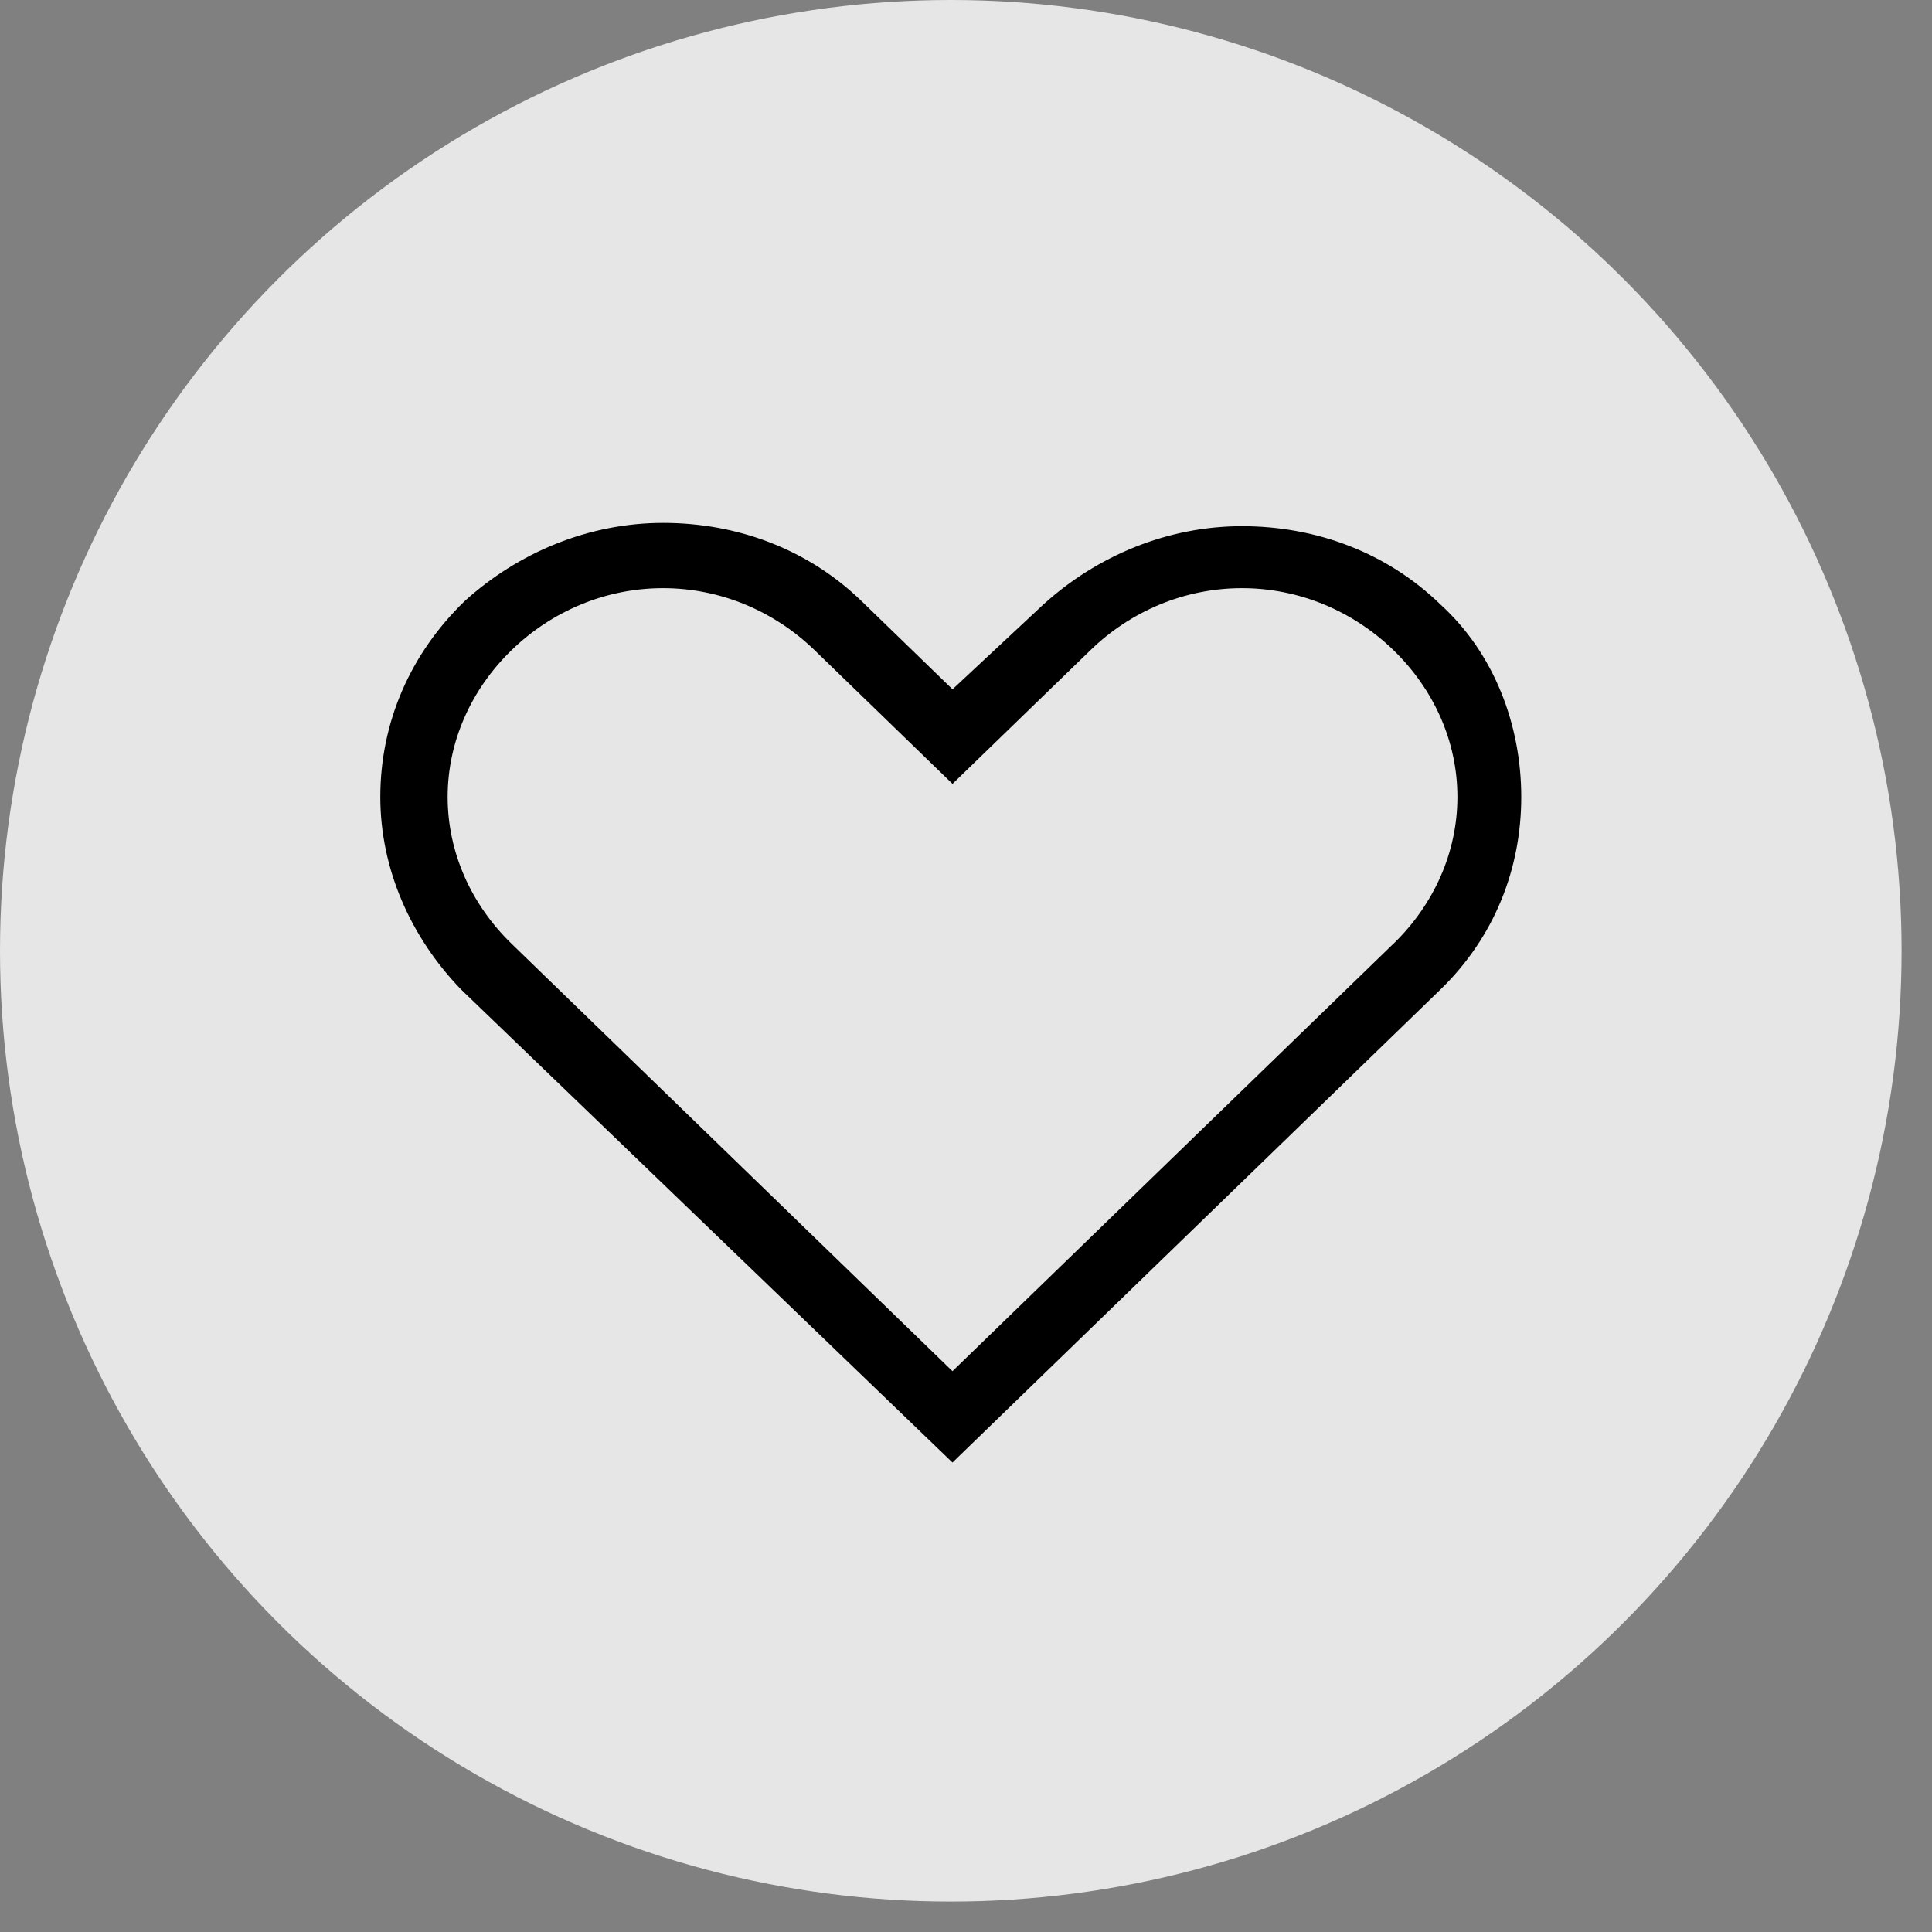 <svg xmlns="http://www.w3.org/2000/svg" viewBox="0 0 40 40"><rect x="0" y="0" width="40" height="40" fill="#808080" stroke="none"/><g fill="none" fill-rule="evenodd"><circle cx="19.685" cy="19.685" r="19.685" fill="#FFF" opacity=".8"/><path fill="#000" d="M29.824 12.515c-1.115-1.081-2.578-1.621-4.111-1.621-1.533 0-2.996.608-4.111 1.621l-1.881 1.756-1.881-1.824c-1.115-1.081-2.578-1.621-4.111-1.621-1.533 0-2.996.608-4.111 1.621C8.501 13.529 7.874 14.947 7.874 16.501c0 1.486.627 2.905 1.672 3.985L19.72 30.28l10.104-9.794c1.115-1.081 1.672-2.499 1.672-3.985 0-1.486-.557-2.972-1.672-3.985zm-.976 7.025l-9.128 8.849-9.128-8.849c-.836-.811-1.324-1.891-1.324-3.04 0-1.148.488-2.229 1.324-3.04.836-.811 1.951-1.283 3.136-1.283 1.185 0 2.299.473 3.136 1.283l2.857 2.769 2.857-2.769c.836-.811 1.951-1.283 3.136-1.283 1.185 0 2.299.473 3.136 1.283.836.811 1.324 1.891 1.324 3.04 0 1.148-.488 2.229-1.324 3.04z"/></g></svg>